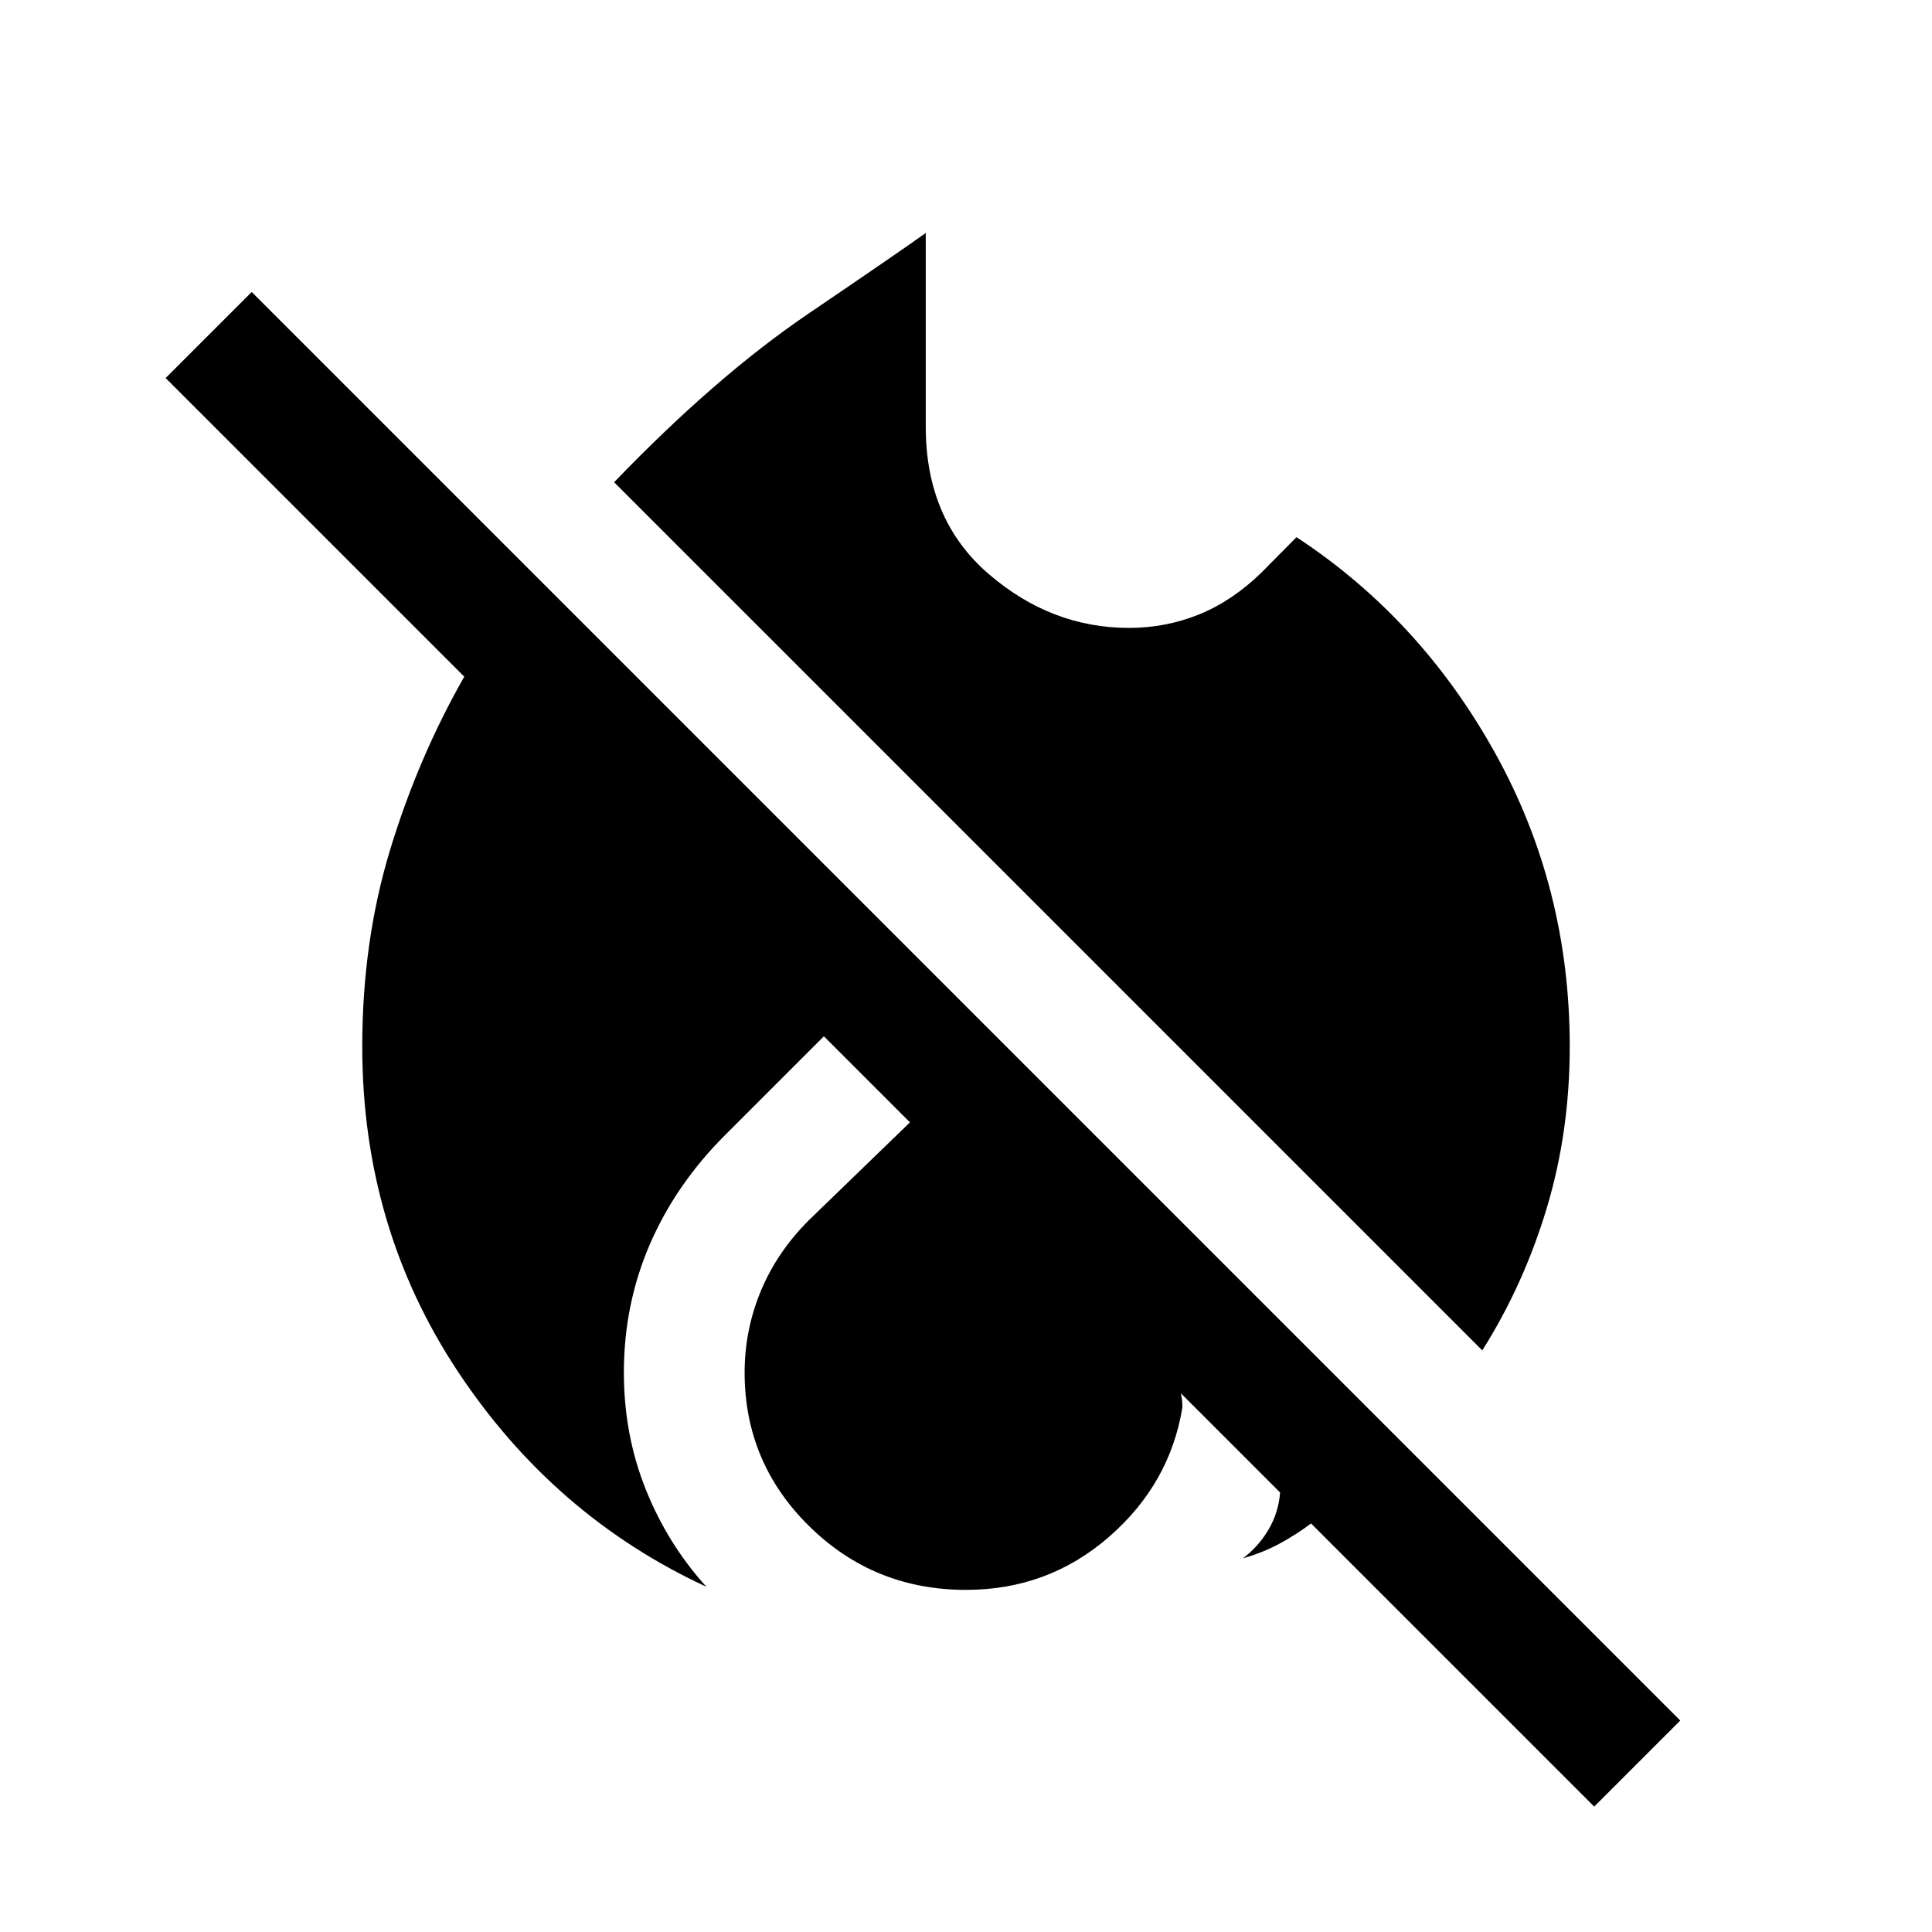 <svg xmlns="http://www.w3.org/2000/svg" height="24" viewBox="0 -960 960 960" width="24"><path d="M792.154-62.308 651.461-203.001q-7.693 5.77-15.963 10.193-8.269 4.423-17.886 7.116 7.693-5.77 12.694-14.232 5-8.462 5.769-18.463l-49.306-49.307q.384 1.924.577 3.462.192 1.539.192 3.462-6.154 38-36.423 64.385-30.269 26.384-71.115 26.384-45.769 0-77.884-31.615T370.001-278q0-21.077 8.038-40.461 8.039-19.385 23.885-35.231l50.231-48.615-42.769-42.769-49.231 49.231q-24.384 24.385-37.268 54.192-12.885 29.807-12.885 63.653 0 30.846 10.846 58 10.847 27.154 30.155 48.461-75.77-35.076-123.386-106.807T180.001-440q0-52.307 13.923-98 13.924-45.692 36.77-85.769L82.31-772.152l42.768-42.769 709.844 709.845-42.768 42.768ZM736.536-289 305.153-720.382q50.461-52.461 96.499-83.73 46.038-31.269 58.347-40.116V-748q0 46.231 31.154 73.116 31.154 26.885 69.847 26.885 18.154 0 34.616-6.615 16.461-6.615 31-20.692l17.615-17.769q61.615 40.461 98.691 107.269Q779.999-518.999 779.999-440q0 42.385-11.462 80.424-11.462 38.039-32.001 70.577Z"/></svg>